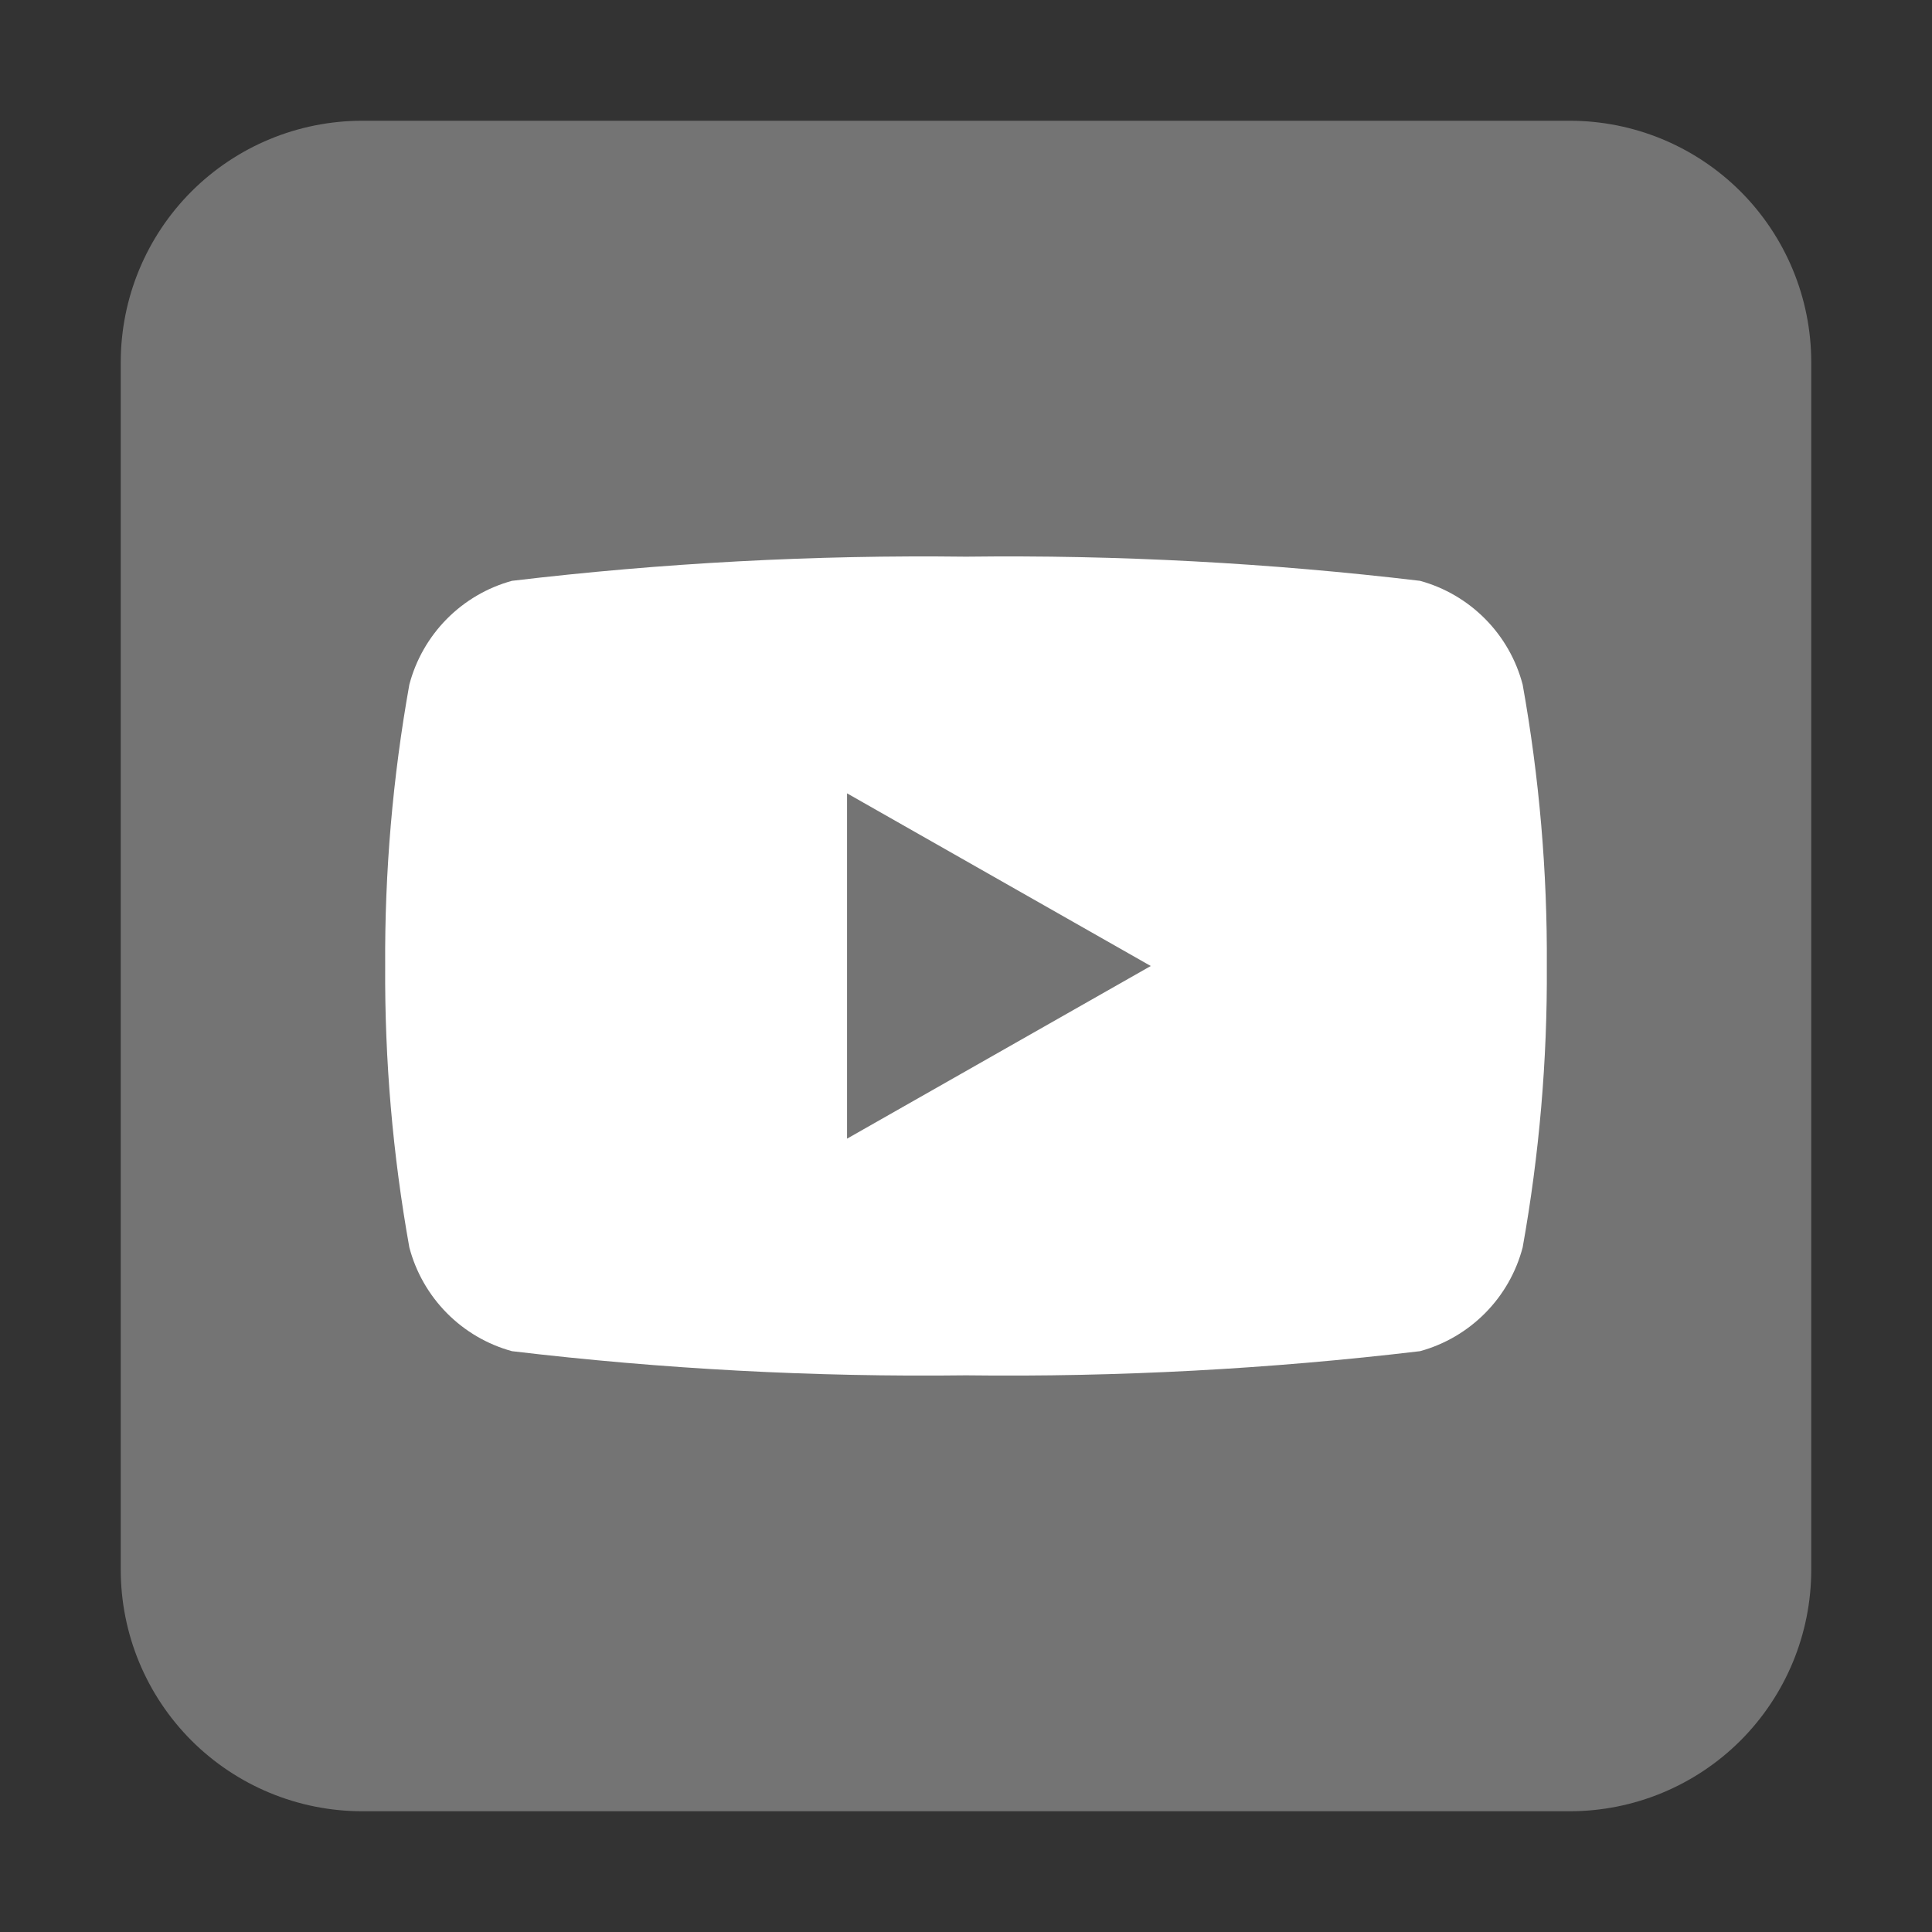 <svg width="30" height="30" viewBox="0 0 30 30" fill="none" xmlns="http://www.w3.org/2000/svg">
<rect x="0" y="0" width="30" height="30" fill="#333333" stroke="none"/>
<g clip-path="url(#clip0_801_124)">
<path d="M23.438 3.188H6.562C4.699 3.188 3.188 4.699 3.188 6.562V23.438C3.188 25.302 4.699 26.812 6.562 26.812H23.438C25.302 26.812 26.812 25.302 26.812 23.438V6.562C26.812 4.699 25.302 3.188 23.438 3.188Z" fill="white"/>
<path d="M24.375 1.875H5.625C4.63 1.875 3.677 2.27 2.973 2.973C2.27 3.677 1.875 4.63 1.875 5.625V24.375C1.875 25.37 2.27 26.323 2.973 27.027C3.677 27.73 4.63 28.125 5.625 28.125H24.375C25.37 28.125 26.323 27.73 27.027 27.027C27.73 26.323 28.125 25.37 28.125 24.375V5.625C28.125 4.63 27.73 3.677 27.027 2.973C26.323 2.27 25.37 1.875 24.375 1.875ZM23.644 19.369C23.543 19.754 23.343 20.105 23.063 20.388C22.783 20.671 22.434 20.876 22.05 20.981C19.711 21.259 17.356 21.385 15 21.356C12.644 21.385 10.289 21.259 7.95 20.981C7.566 20.876 7.217 20.671 6.937 20.388C6.658 20.105 6.457 19.754 6.356 19.369C6.098 17.927 5.972 16.465 5.981 15C5.972 13.535 6.098 12.073 6.356 10.631C6.457 10.246 6.658 9.895 6.937 9.612C7.217 9.329 7.566 9.124 7.95 9.019C10.289 8.741 12.644 8.615 15 8.644C17.356 8.615 19.711 8.741 22.05 9.019C22.434 9.124 22.783 9.329 23.063 9.612C23.343 9.895 23.543 10.246 23.644 10.631C23.902 12.073 24.028 13.535 24.019 15C24.028 16.465 23.902 17.927 23.644 19.369Z" fill="#747474"/>
<path d="M13.153 17.681L17.869 15L13.153 12.319V17.681Z" fill="#747474"/>
</g>
<defs>
<clipPath id="clip0_801_124">
<rect width="30" height="30" fill="white"/>
</clipPath>
</defs>
</svg>
